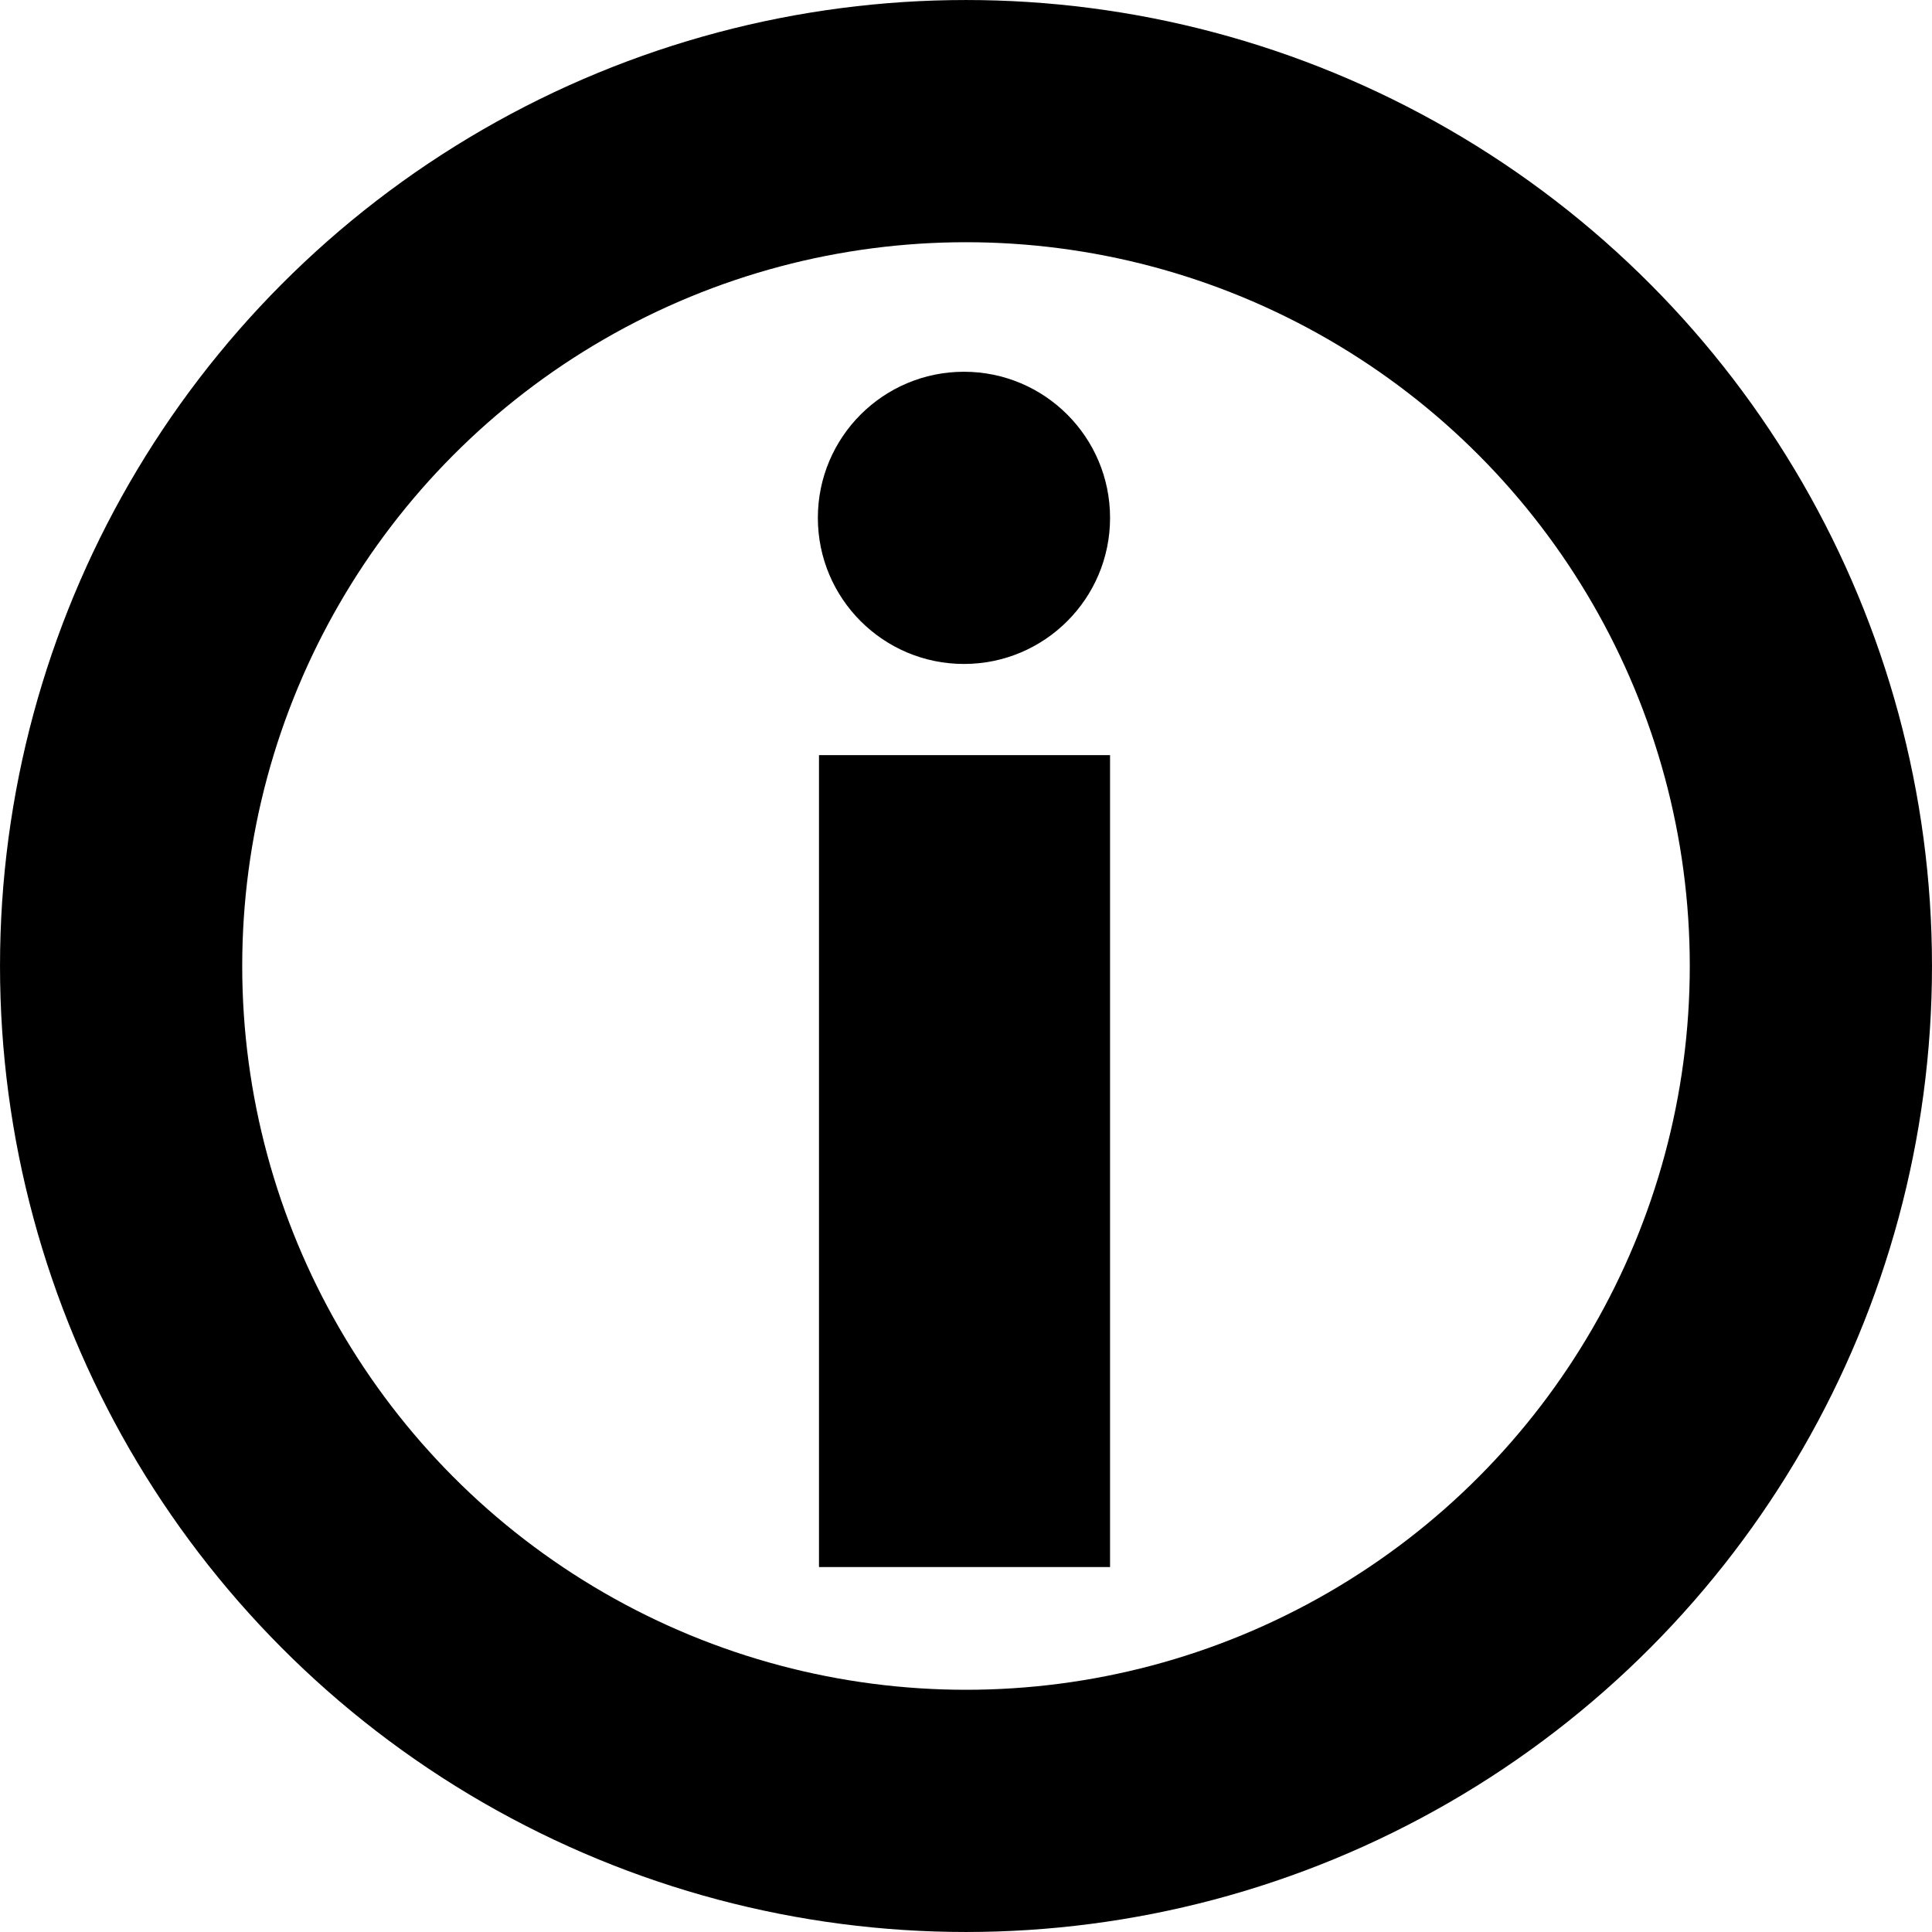 <?xml version="1.0" encoding="UTF-8" standalone="no"?>
<!-- Created with Inkscape (http://www.inkscape.org/) -->

<svg
   xmlns:dc="http://purl.org/dc/elements/1.1/"
   xmlns:cc="http://creativecommons.org/ns#"
   xmlns:rdf="http://www.w3.org/1999/02/22-rdf-syntax-ns#"
   xmlns:svg="http://www.w3.org/2000/svg"
   xmlns="http://www.w3.org/2000/svg"
   xmlns:sodipodi="http://sodipodi.sourceforge.net/DTD/sodipodi-0.dtd"
   xmlns:inkscape="http://www.inkscape.org/namespaces/inkscape"
   width="94.642mm"
   height="94.642mm"
   viewBox="0 0 94.642 94.642"
   version="1.1"
   id="svg8"
   inkscape:version="0.92.2 (5c3e80d, 2017-08-06)"
   sodipodi:docname="info.svg">
  <defs
     id="defs2" />
  <sodipodi:namedview
     id="base"
     pagecolor="#ffffff"
     bordercolor="#666666"
     borderopacity="1.0"
     inkscape:pageopacity="0.0"
     inkscape:pageshadow="2"
     inkscape:zoom="0.175"
     inkscape:cx="-2060.439"
     inkscape:cy="355.58667"
     inkscape:document-units="mm"
     inkscape:current-layer="layer1"
     showgrid="false"
     showborder="false"
     inkscape:window-width="1920"
     inkscape:window-height="1017"
     inkscape:window-x="-8"
     inkscape:window-y="-8"
     inkscape:window-maximized="1"
     fit-margin-top="0"
     fit-margin-left="0"
     fit-margin-right="0"
     fit-margin-bottom="0" />
  <g
     inkscape:label="Layer 1"
     inkscape:groupmode="layer"
     id="layer1"
     style="display:inline"
     transform="translate(63.455,-159.903)">
    <circle
       style="opacity:1;fill:none;fill-opacity:1;stroke:#000000;stroke-width:11.865;stroke-miterlimit:4;stroke-dasharray:none;stroke-opacity:1"
       id="path815"
       cx="-16.134"
       cy="207.224"
       r="41.388" />
    <rect
       style="opacity:1;fill:none;fill-opacity:1;stroke:#000000;stroke-width:9.637;stroke-miterlimit:4;stroke-dasharray:none;stroke-opacity:1"
       id="rect817"
       width="4.621"
       height="30.136"
       x="-18.517"
       y="201.713" />
    <circle
       style="opacity:1;fill:#000000;fill-opacity:1;stroke:none;stroke-width:9.637;stroke-miterlimit:4;stroke-dasharray:none;stroke-opacity:1"
       id="path824"
       cx="-16.234"
       cy="185.271"
       r="7.157" />
  </g>
</svg>
